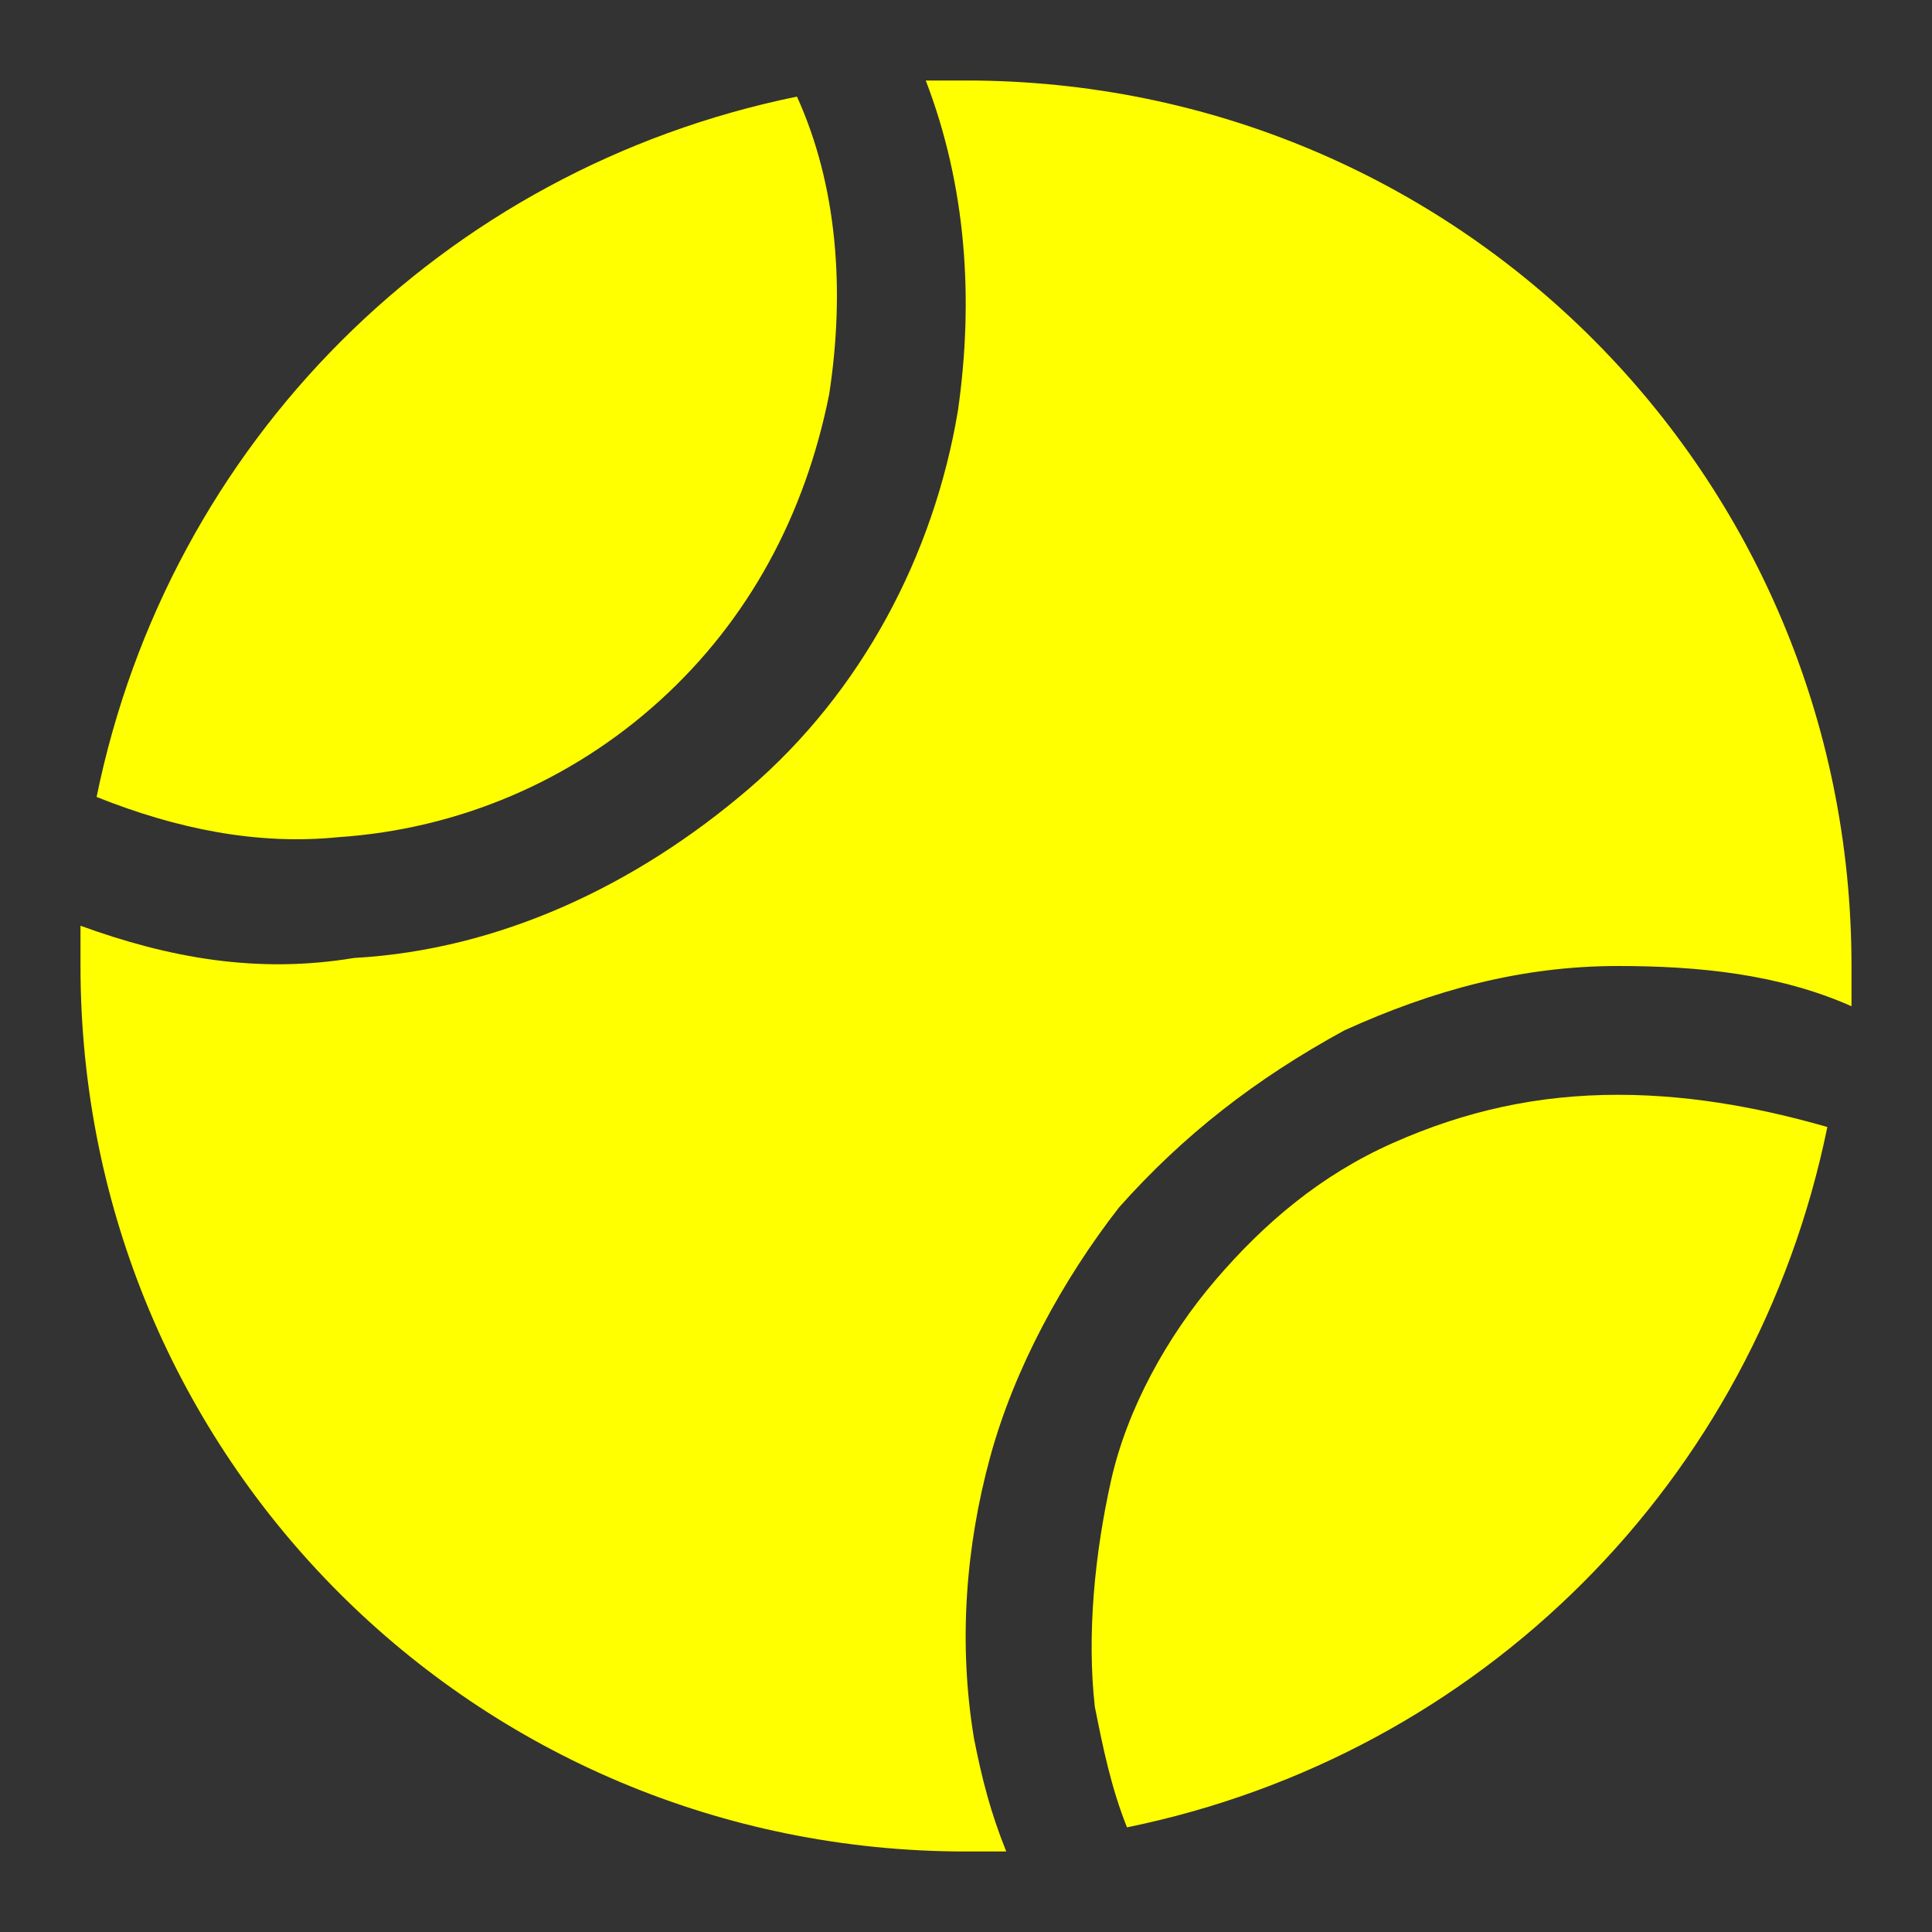 <?xml version="1.0" encoding="utf-8"?>
<!-- Generator: Adobe Illustrator 26.5.0, SVG Export Plug-In . SVG Version: 6.00 Build 0)  -->
<svg version="1.1" id="Layer_1" xmlns="http://www.w3.org/2000/svg" xmlns:xlink="http://www.w3.org/1999/xlink" x="0px" y="0px"
	 viewBox="0 0 24 24" style="enable-background:new 0 0 24 24;" xml:space="preserve">
<rect x="0" y="0" width="24" height="24" fill="#333333" stroke="none"/>
<style type="text/css">
	.st0{fill:#FFFF00;}
</style>
<path class="st0" d="M1,11.5c0,0.2,0,0.3,0,0.5c0,6.1,4.9,11,11,11c0.2,0,0.3,0,0.5,0c-0.2-0.5-0.3-0.9-0.4-1.4
	c-0.2-1.2-0.1-2.4,0.2-3.5s0.9-2.2,1.6-3.1c0.8-0.9,1.7-1.6,2.8-2.2c1.1-0.5,2.2-0.8,3.4-0.8c1,0,2,0.1,2.9,0.5c0-0.2,0-0.3,0-0.5
	c0-6.1-4.9-11-11-11c-0.2,0-0.3,0-0.5,0c0.5,1.3,0.6,2.7,0.4,4.1c-0.3,1.8-1.2,3.5-2.6,4.7s-3.1,2-4.9,2.1C3.2,12.1,2.1,11.9,1,11.5
	z M9.9,1.2C5.5,2.1,2.1,5.5,1.2,9.9c1,0.4,2,0.6,3,0.5c1.5-0.1,2.9-0.7,4-1.7s1.8-2.3,2.1-3.8C10.5,3.6,10.4,2.3,9.9,1.2L9.9,1.2z
	 M20.1,13.6c-1,0-1.9,0.2-2.8,0.6s-1.6,1-2.2,1.7s-1.1,1.6-1.3,2.5s-0.3,1.9-0.2,2.8c0.1,0.5,0.2,1,0.4,1.5c4.4-0.9,7.8-4.3,8.7-8.7
	C22,13.8,21.1,13.6,20.1,13.6L20.1,13.6z"/>
</svg>
